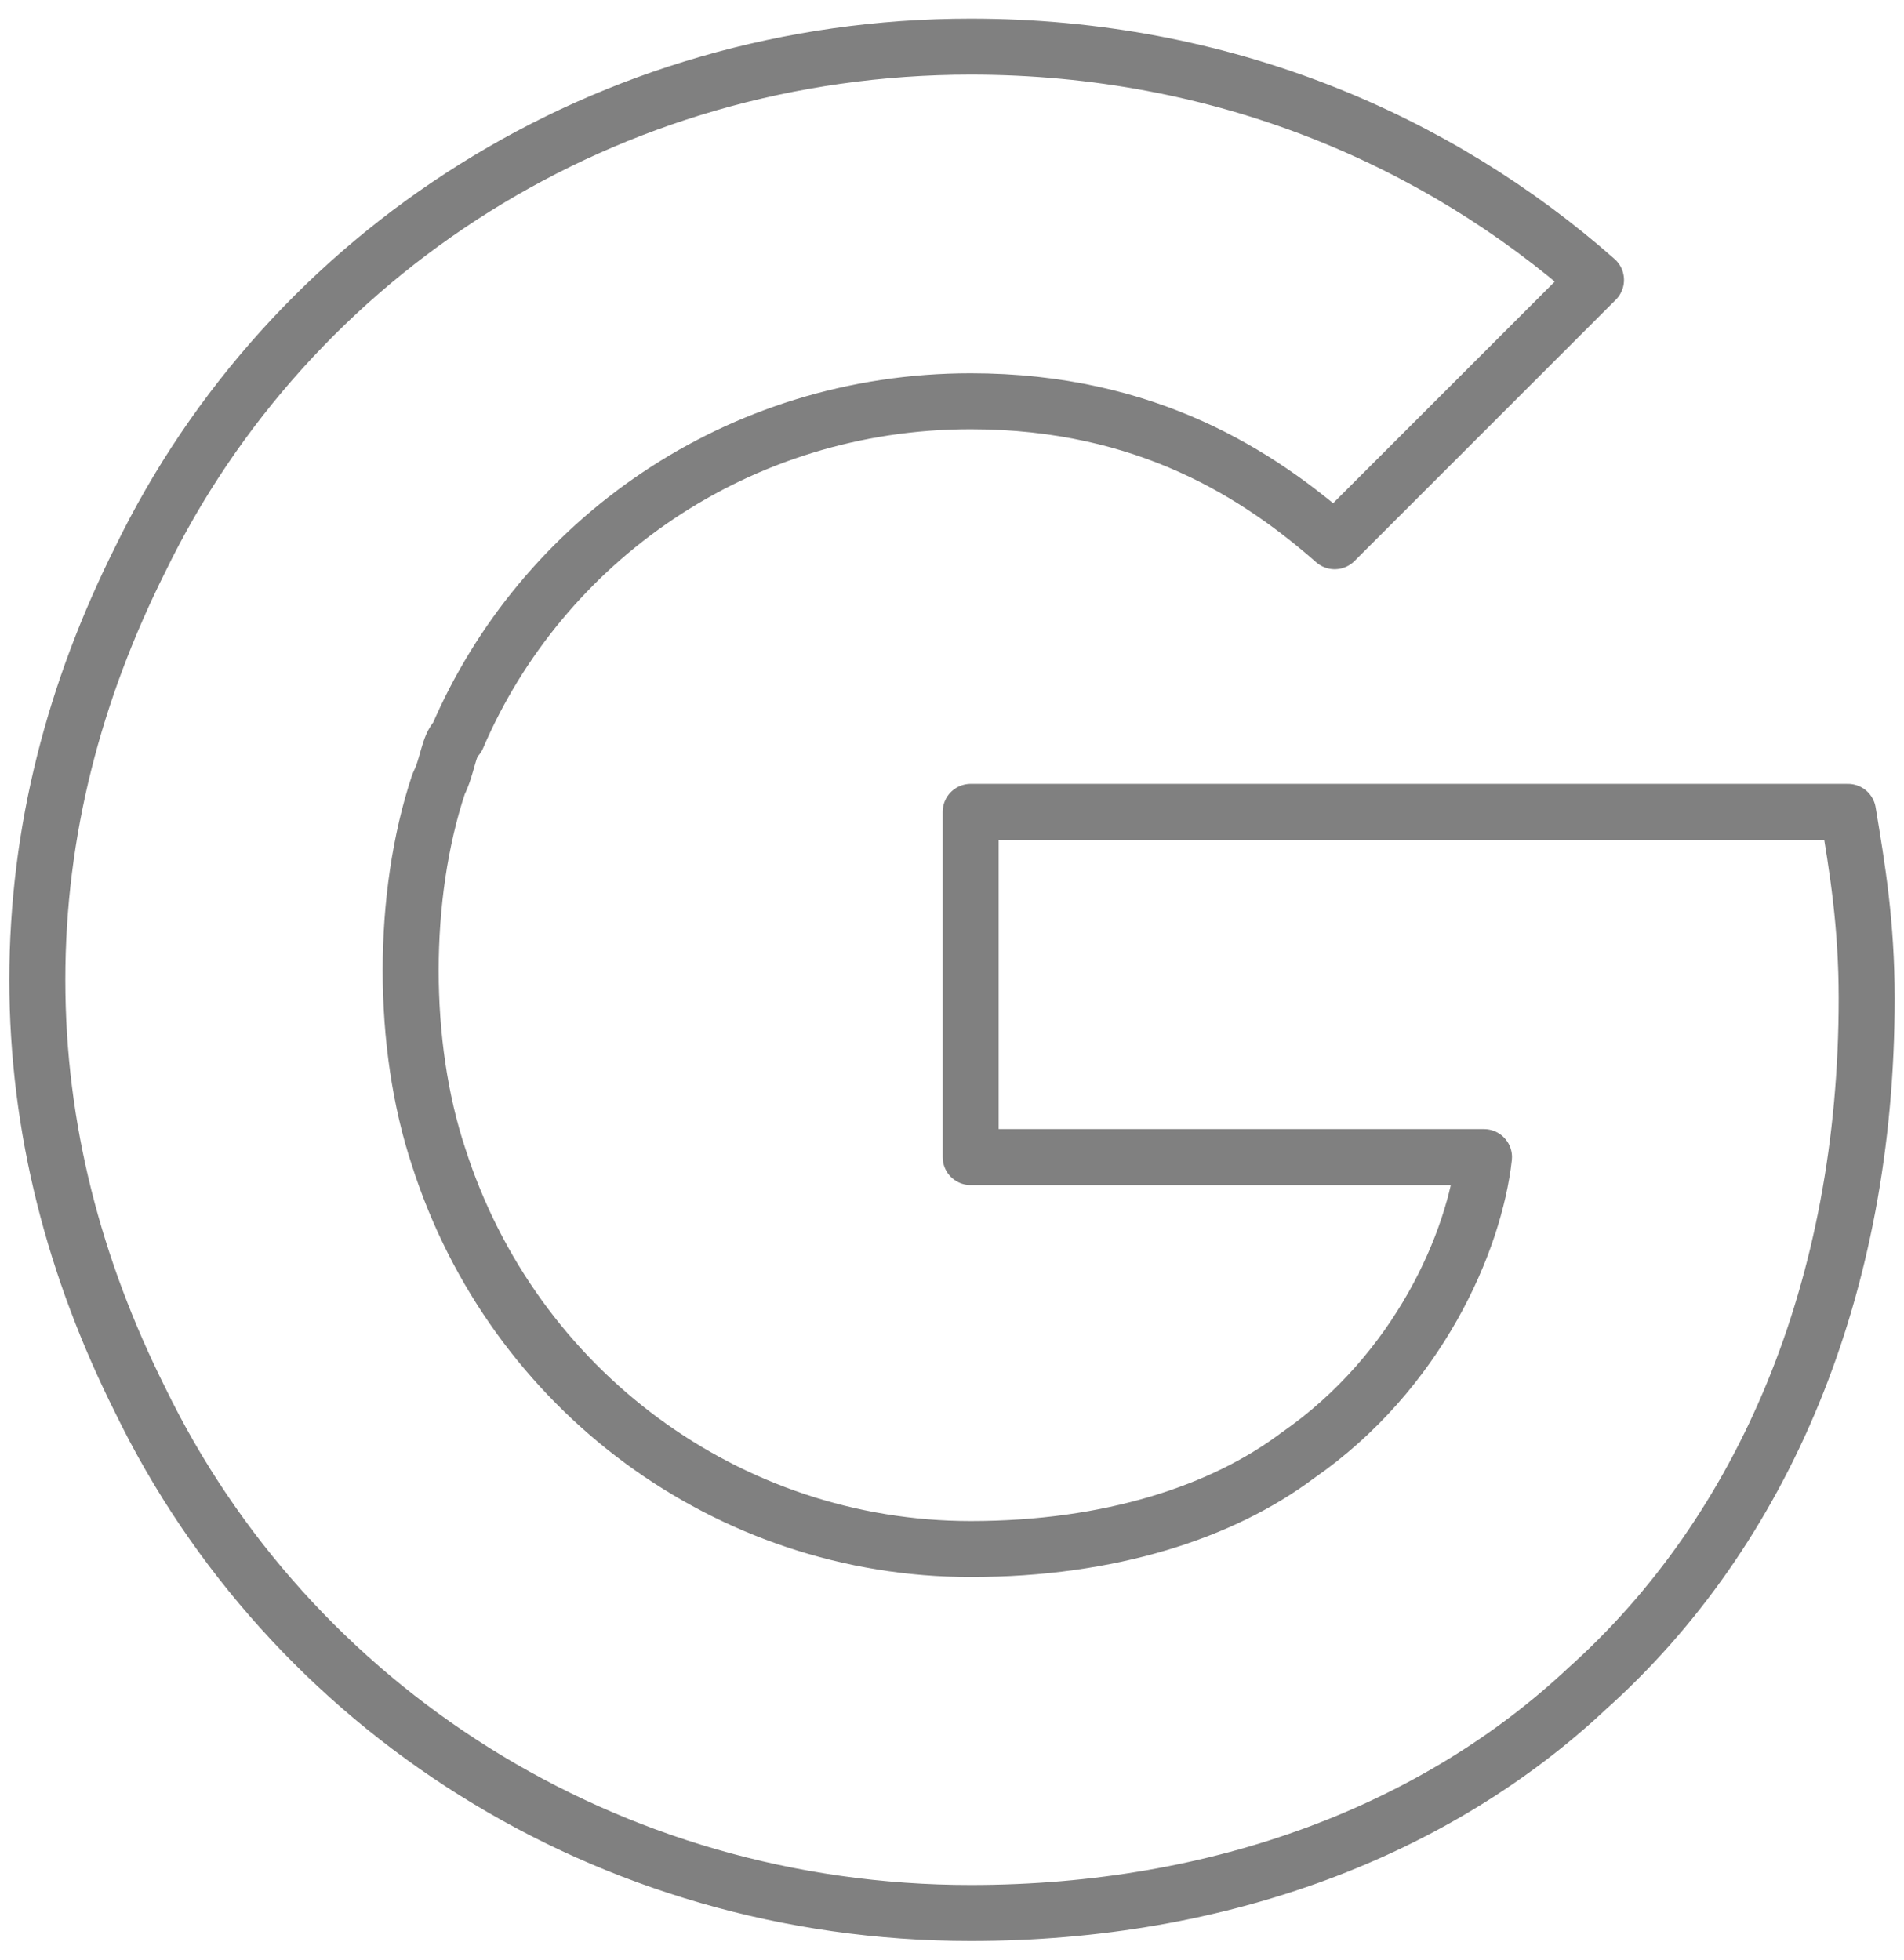 <svg width="68" height="70" viewBox="0 0 68 70" fill="none" xmlns="http://www.w3.org/2000/svg">
<path d="M66 29H34.667V41.333H53C52.667 44.333 50.667 49 46.333 52C43.667 54 39.667 55.333 34.667 55.333C26 55.333 18.333 49.667 15.667 41.333C15 39.333 14.667 37 14.667 34.667C14.667 32.333 15 30 15.667 28C16 27.333 16 26.667 16.333 26.333C19.333 19.333 26.333 14.333 34.667 14.333C41 14.333 45 17 47.667 19.333L57 10C51.333 5 43.667 1.667 34.667 1.667C21.667 1.667 10.333 9 5 20C2.667 24.667 1.333 29.667 1.333 35C1.333 40.333 2.667 45.333 5 50C10.333 61 21.667 68.333 34.667 68.333C43.667 68.333 51.333 65.333 56.667 60.333C63 54.667 66.667 46 66.667 35.667C66.667 33 66.333 31 66 29Z" stroke="#808080" stroke-width="2" stroke-miterlimit="10" stroke-linecap="round" stroke-linejoin="round"/>
</svg>

